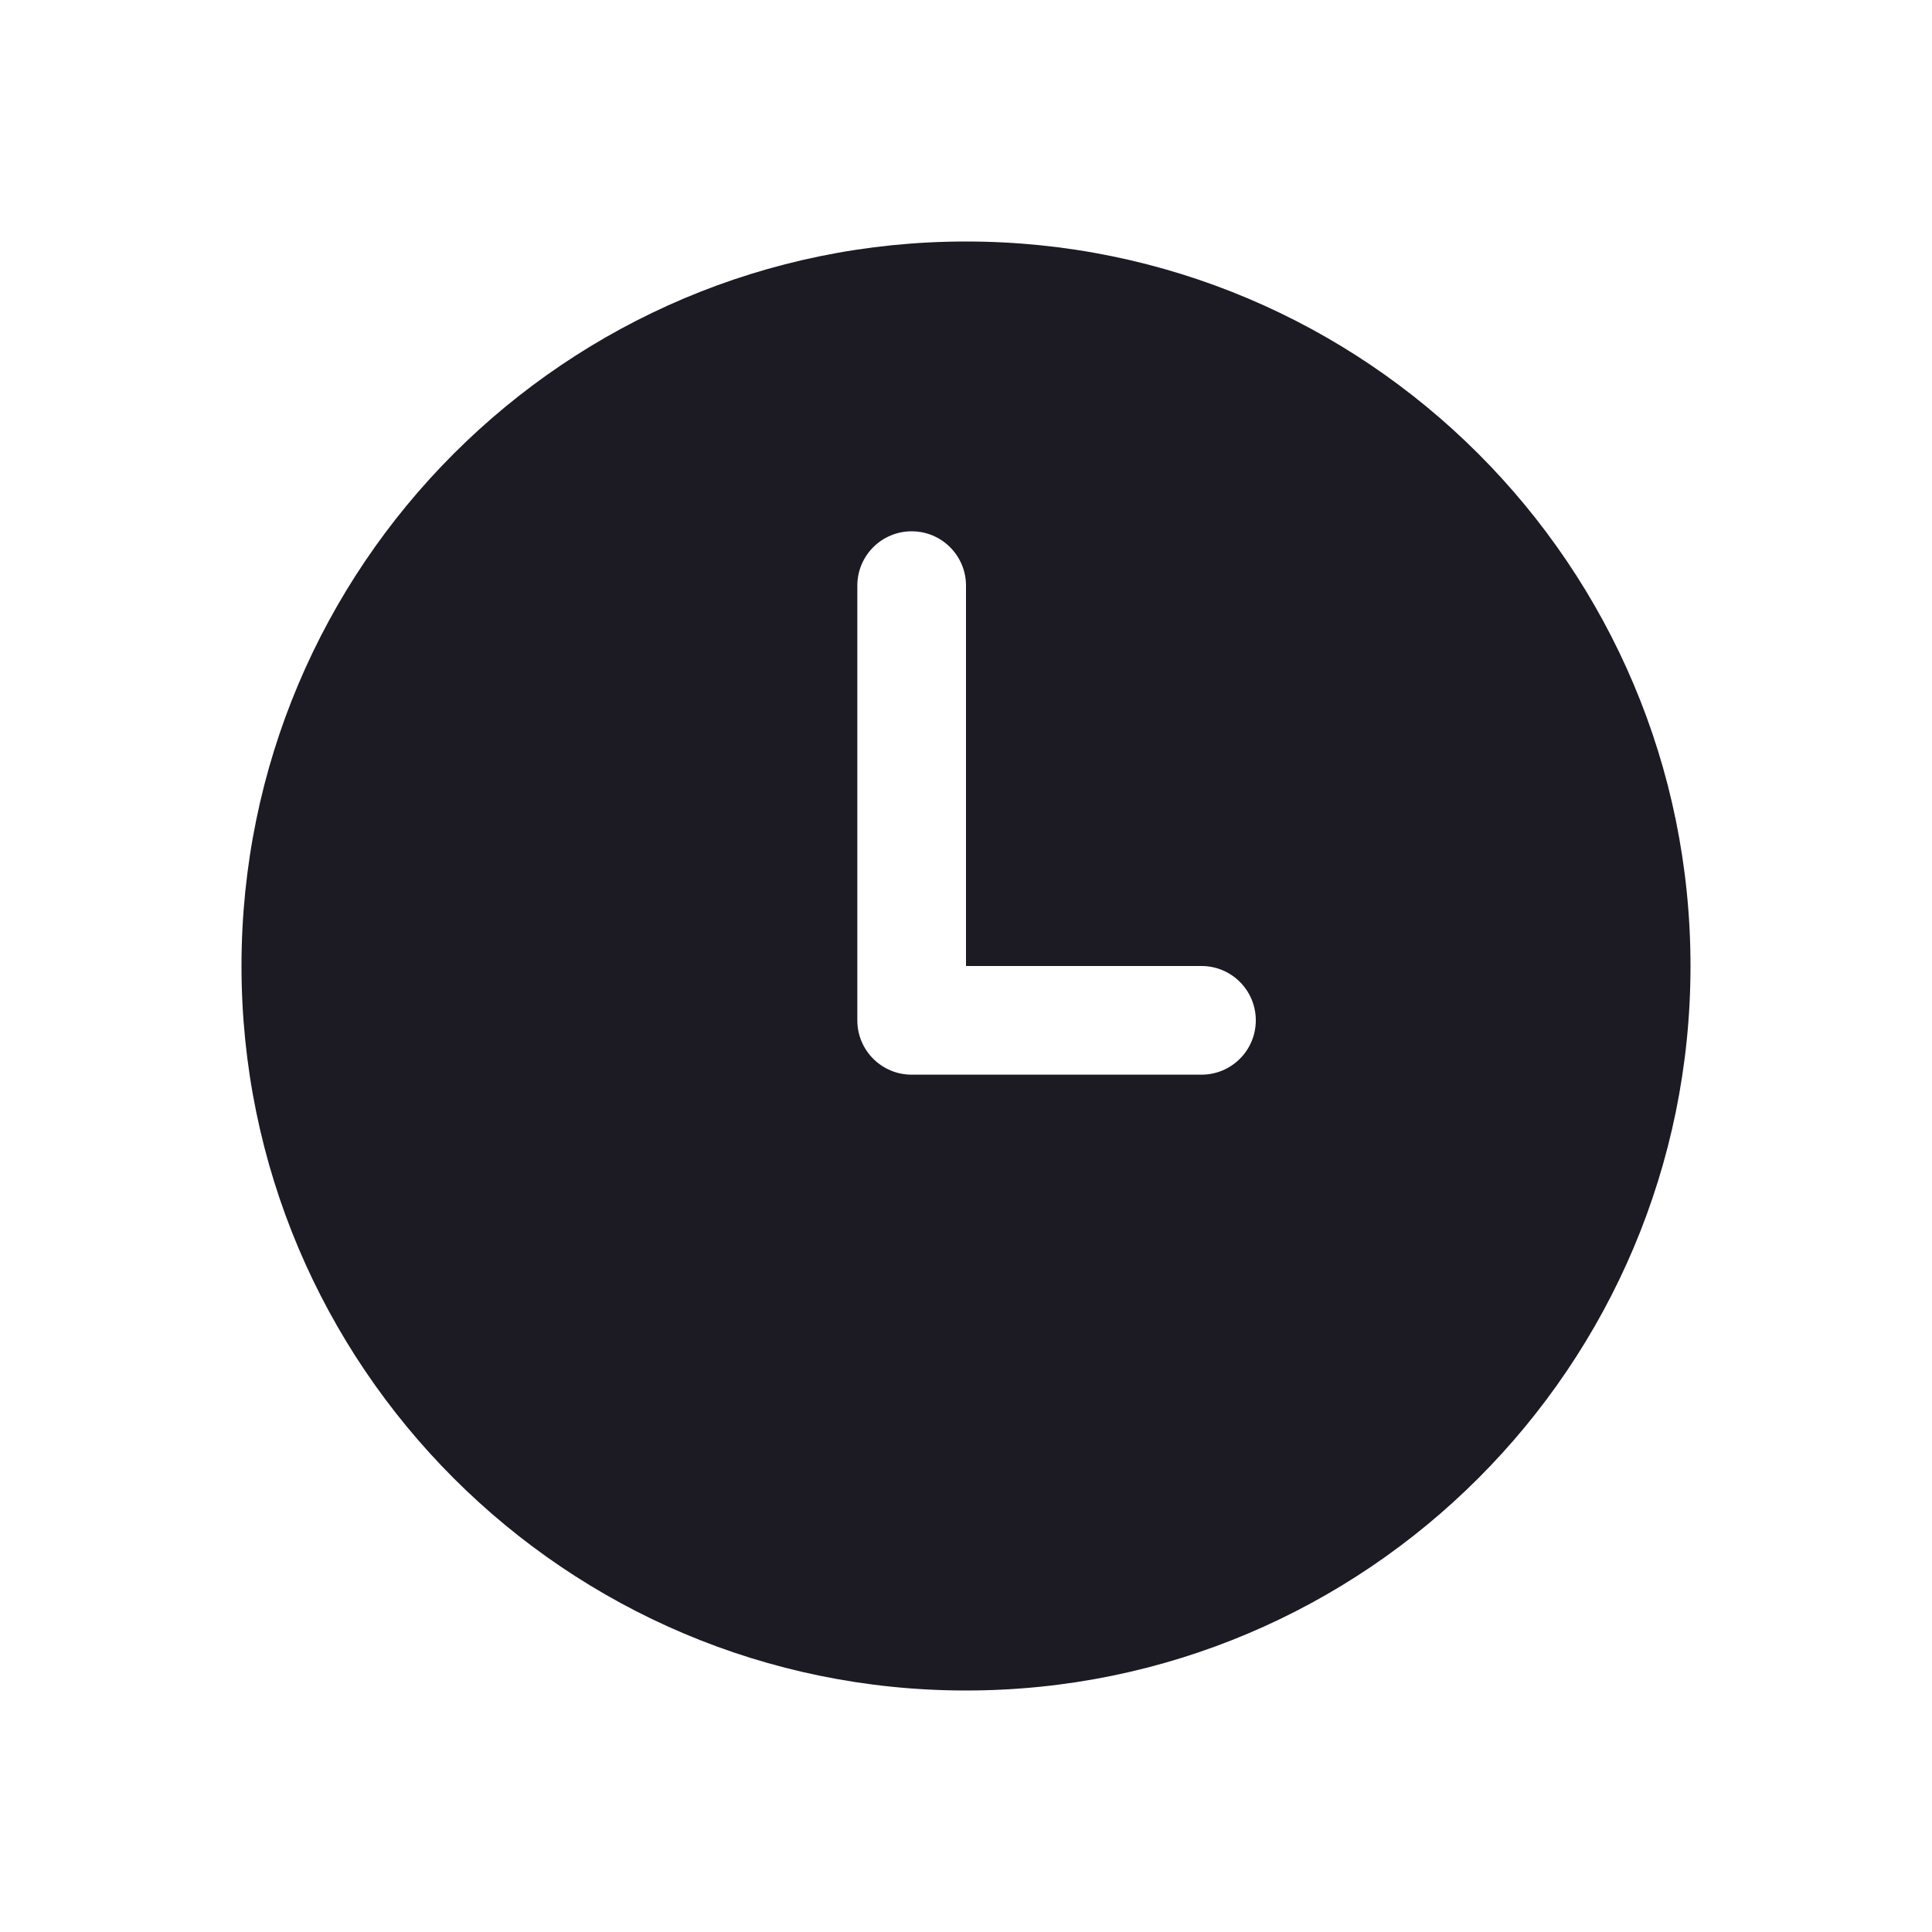 <svg width="24" height="24" viewBox="0 0 24 24" fill="none" xmlns="http://www.w3.org/2000/svg">
<path d="M14.925 13.35H11.325C10.952 13.35 10.65 13.048 10.65 12.675V7.275C10.65 6.902 10.952 6.6 11.325 6.6C11.698 6.6 12 6.902 12 7.275V12H14.925C15.298 12 15.6 12.302 15.6 12.675C15.6 13.048 15.298 13.35 14.925 13.35ZM12 3C7.03 3 3 7.03 3 12C3 16.97 7.03 21 12 21C16.97 21 21 16.97 21 12C21 7.03 16.97 3 12 3Z" fill="#1C1A22"/>
</svg>
